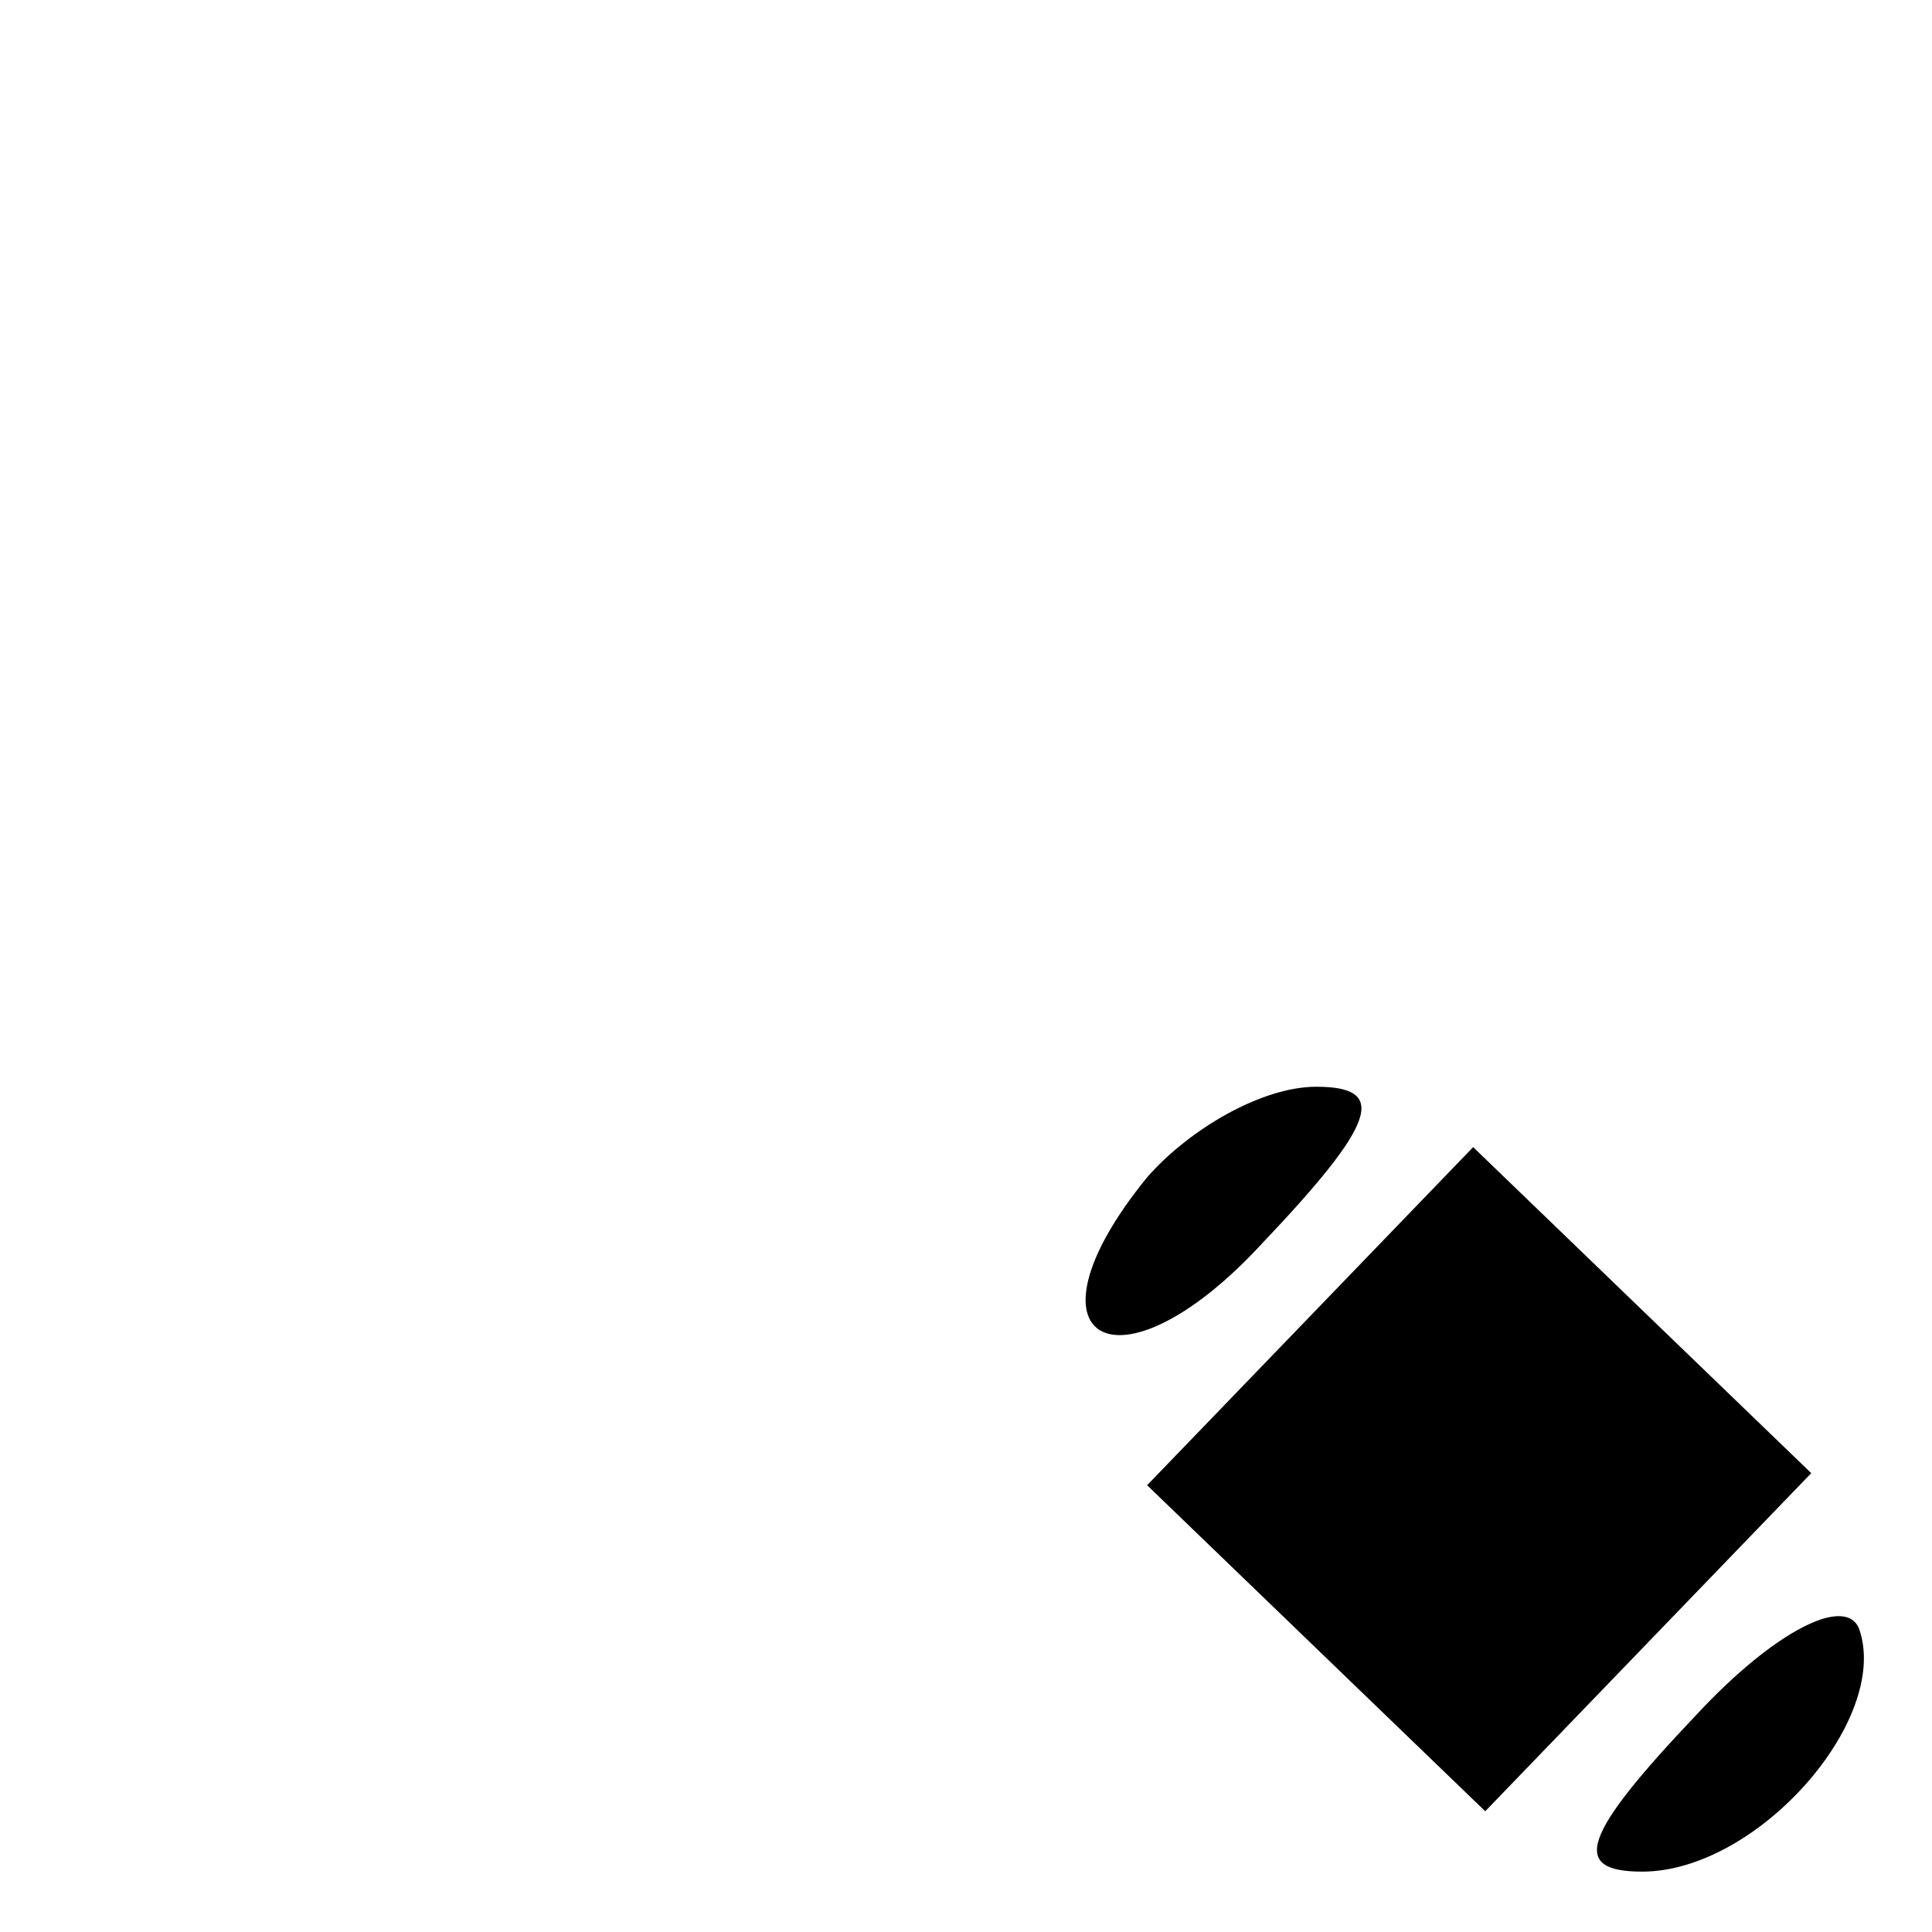 <?xml version="1.0" standalone="no"?>
<!DOCTYPE svg PUBLIC "-//W3C//DTD SVG 20010904//EN"
 "http://www.w3.org/TR/2001/REC-SVG-20010904/DTD/svg10.dtd">
<svg version="1.0" xmlns="http://www.w3.org/2000/svg"
 width="32pt" height="32pt" viewBox="0 0 32 32"
 preserveAspectRatio="xMidYMid meet">
<g transform="translate(0,32) scale(0.1,-0.1)"
fill="#000000" stroke="none">
<path fill="#000000" stroke="none" d="M190 125 c-22 -27 -5 -37 19 -11 19 20
21 26 9 26 -9 0 -21 -7 -28 -15z"/>
<path fill="#000000" stroke="none" d="M217 102 l-27 -28 28 -27 28 -27 27 28
27 28 -28 27 -28 27 -27 -28z"/>
<path fill="#000000" stroke="none" d="M281 36 c-19 -20 -21 -26 -9 -26 19 0
41 25 36 40 -2 6 -14 0 -27 -14z"/>
</g>
</svg>
